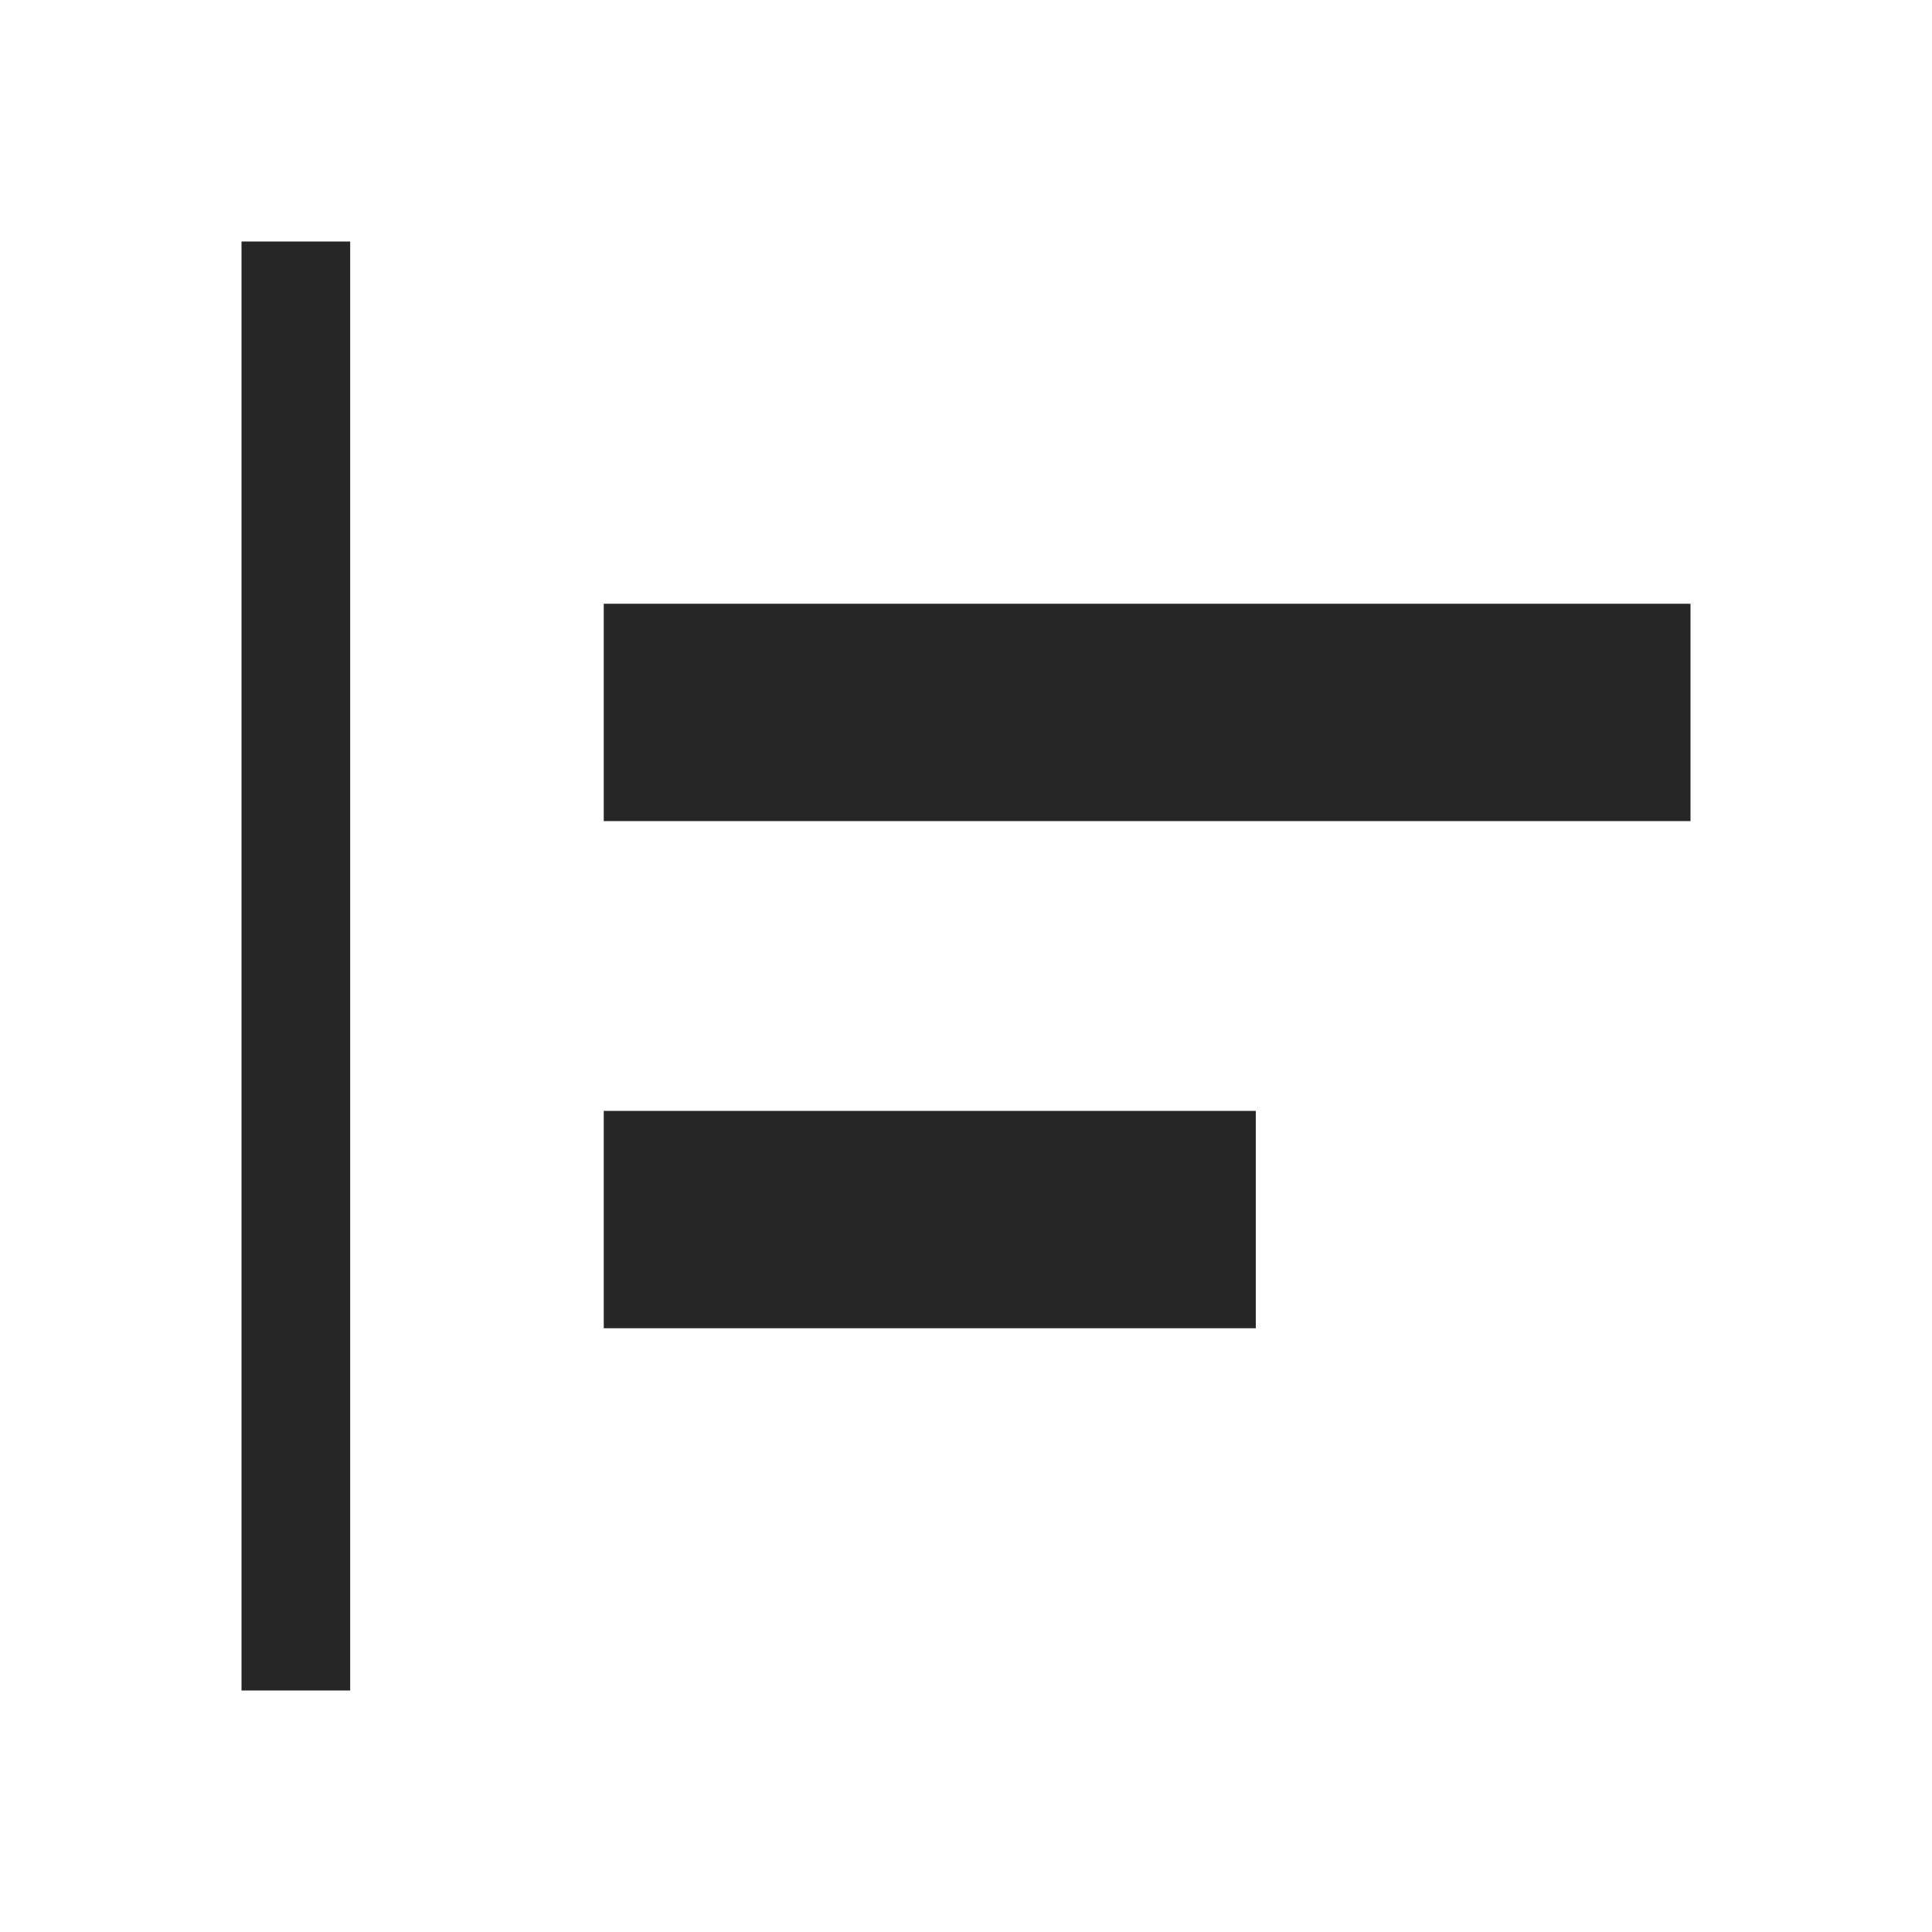 <svg width="16" height="16" viewBox="0 0 16 16" fill="none" xmlns="http://www.w3.org/2000/svg">
<path fill-rule="evenodd" clip-rule="evenodd" d="M2.9 14H2V2H2.9V14ZM14 6.8H5V5H14V6.8ZM5 11H10.4V9.2H5V11Z" fill="#262626"/>
</svg>

